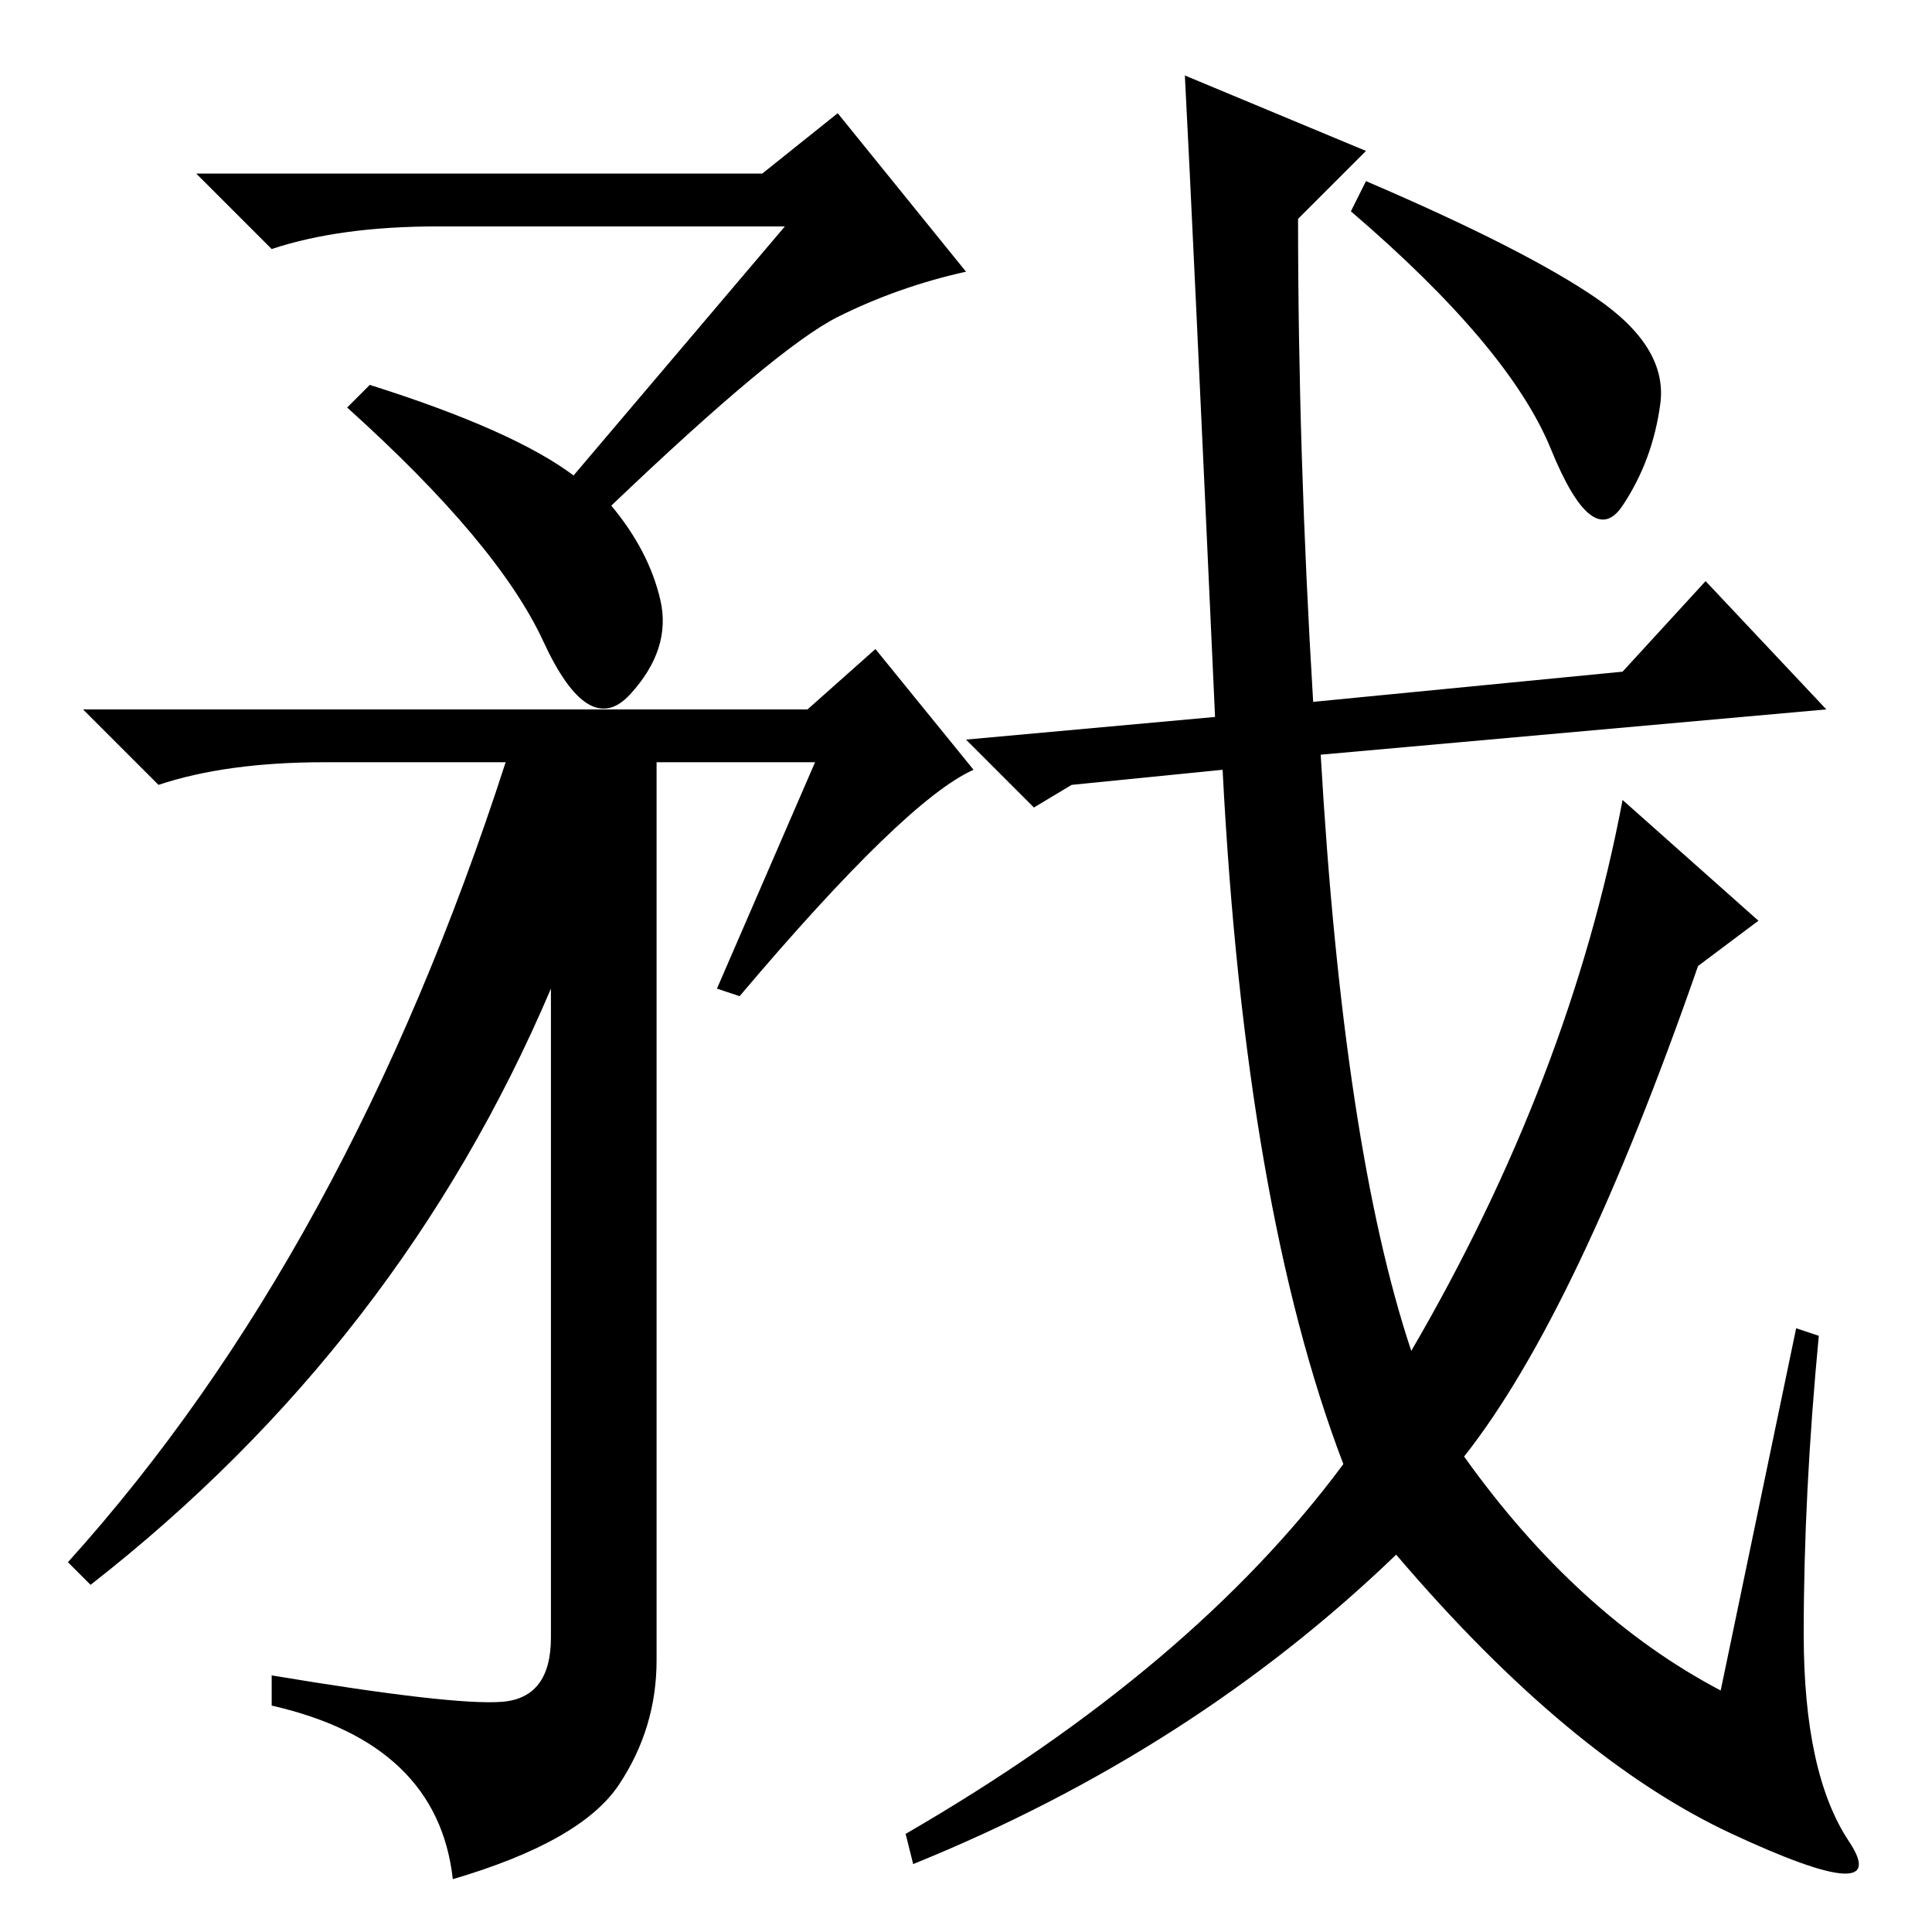 <?xml version="1.0" standalone="no"?>
<!DOCTYPE svg PUBLIC "-//W3C//DTD SVG 1.1//EN" "http://www.w3.org/Graphics/SVG/1.1/DTD/svg11.dtd" >
<svg xmlns="http://www.w3.org/2000/svg" xmlns:xlink="http://www.w3.org/1999/xlink" version="1.1" viewBox="0 -36 256 256">
  <g transform="matrix(1 0 0 -1 0 220)">
   <path fill="currentColor"
d="M101 233l10 8l17 -21q-9 -2 -17 -6t-30 -25q5 -6 6.5 -12.5t-4 -12.5t-11.5 7t-26 31l3 3q19 -6 27 -12l28 33h-46q-13 0 -22 -3l-10 10h75zM107 162l9 8l13 -16q-9 -4 -31 -30l-3 1l13 30h-21v-119q0 -9 -5 -16.5t-22 -12.5q-2 18 -24 23v4q24 -4 30.5 -3.5t6.5 8.5v86
q-20 -47 -61 -79l-3 3q37 41 58 106h-24q-13 0 -22 -3l-10 10h96zM142 152l-5 -3l-9 9l33 3q-3 66 -4 85l24 -10l-9 -9q0 -31 2 -64l41 4l11 12l16 -17l-67 -6q3 -52 12 -79q21 36 28 73l18 -16l-8 -6q-16 -46 -31 -65q15 -21 34 -31l10 48l3 -1q-2 -21 -2 -39.5t6 -27.5
t-15.5 1t-44.5 37q-27 -26 -64 -41l-1 4q38 22 58 49q-13 34 -16 92zM211.5 216.5q9.5 -6.5 8.5 -14t-5 -13.5t-9.5 7.5t-26.5 31.5l2 4q21 -9 30.5 -15.5z" />
  </g>

</svg>
